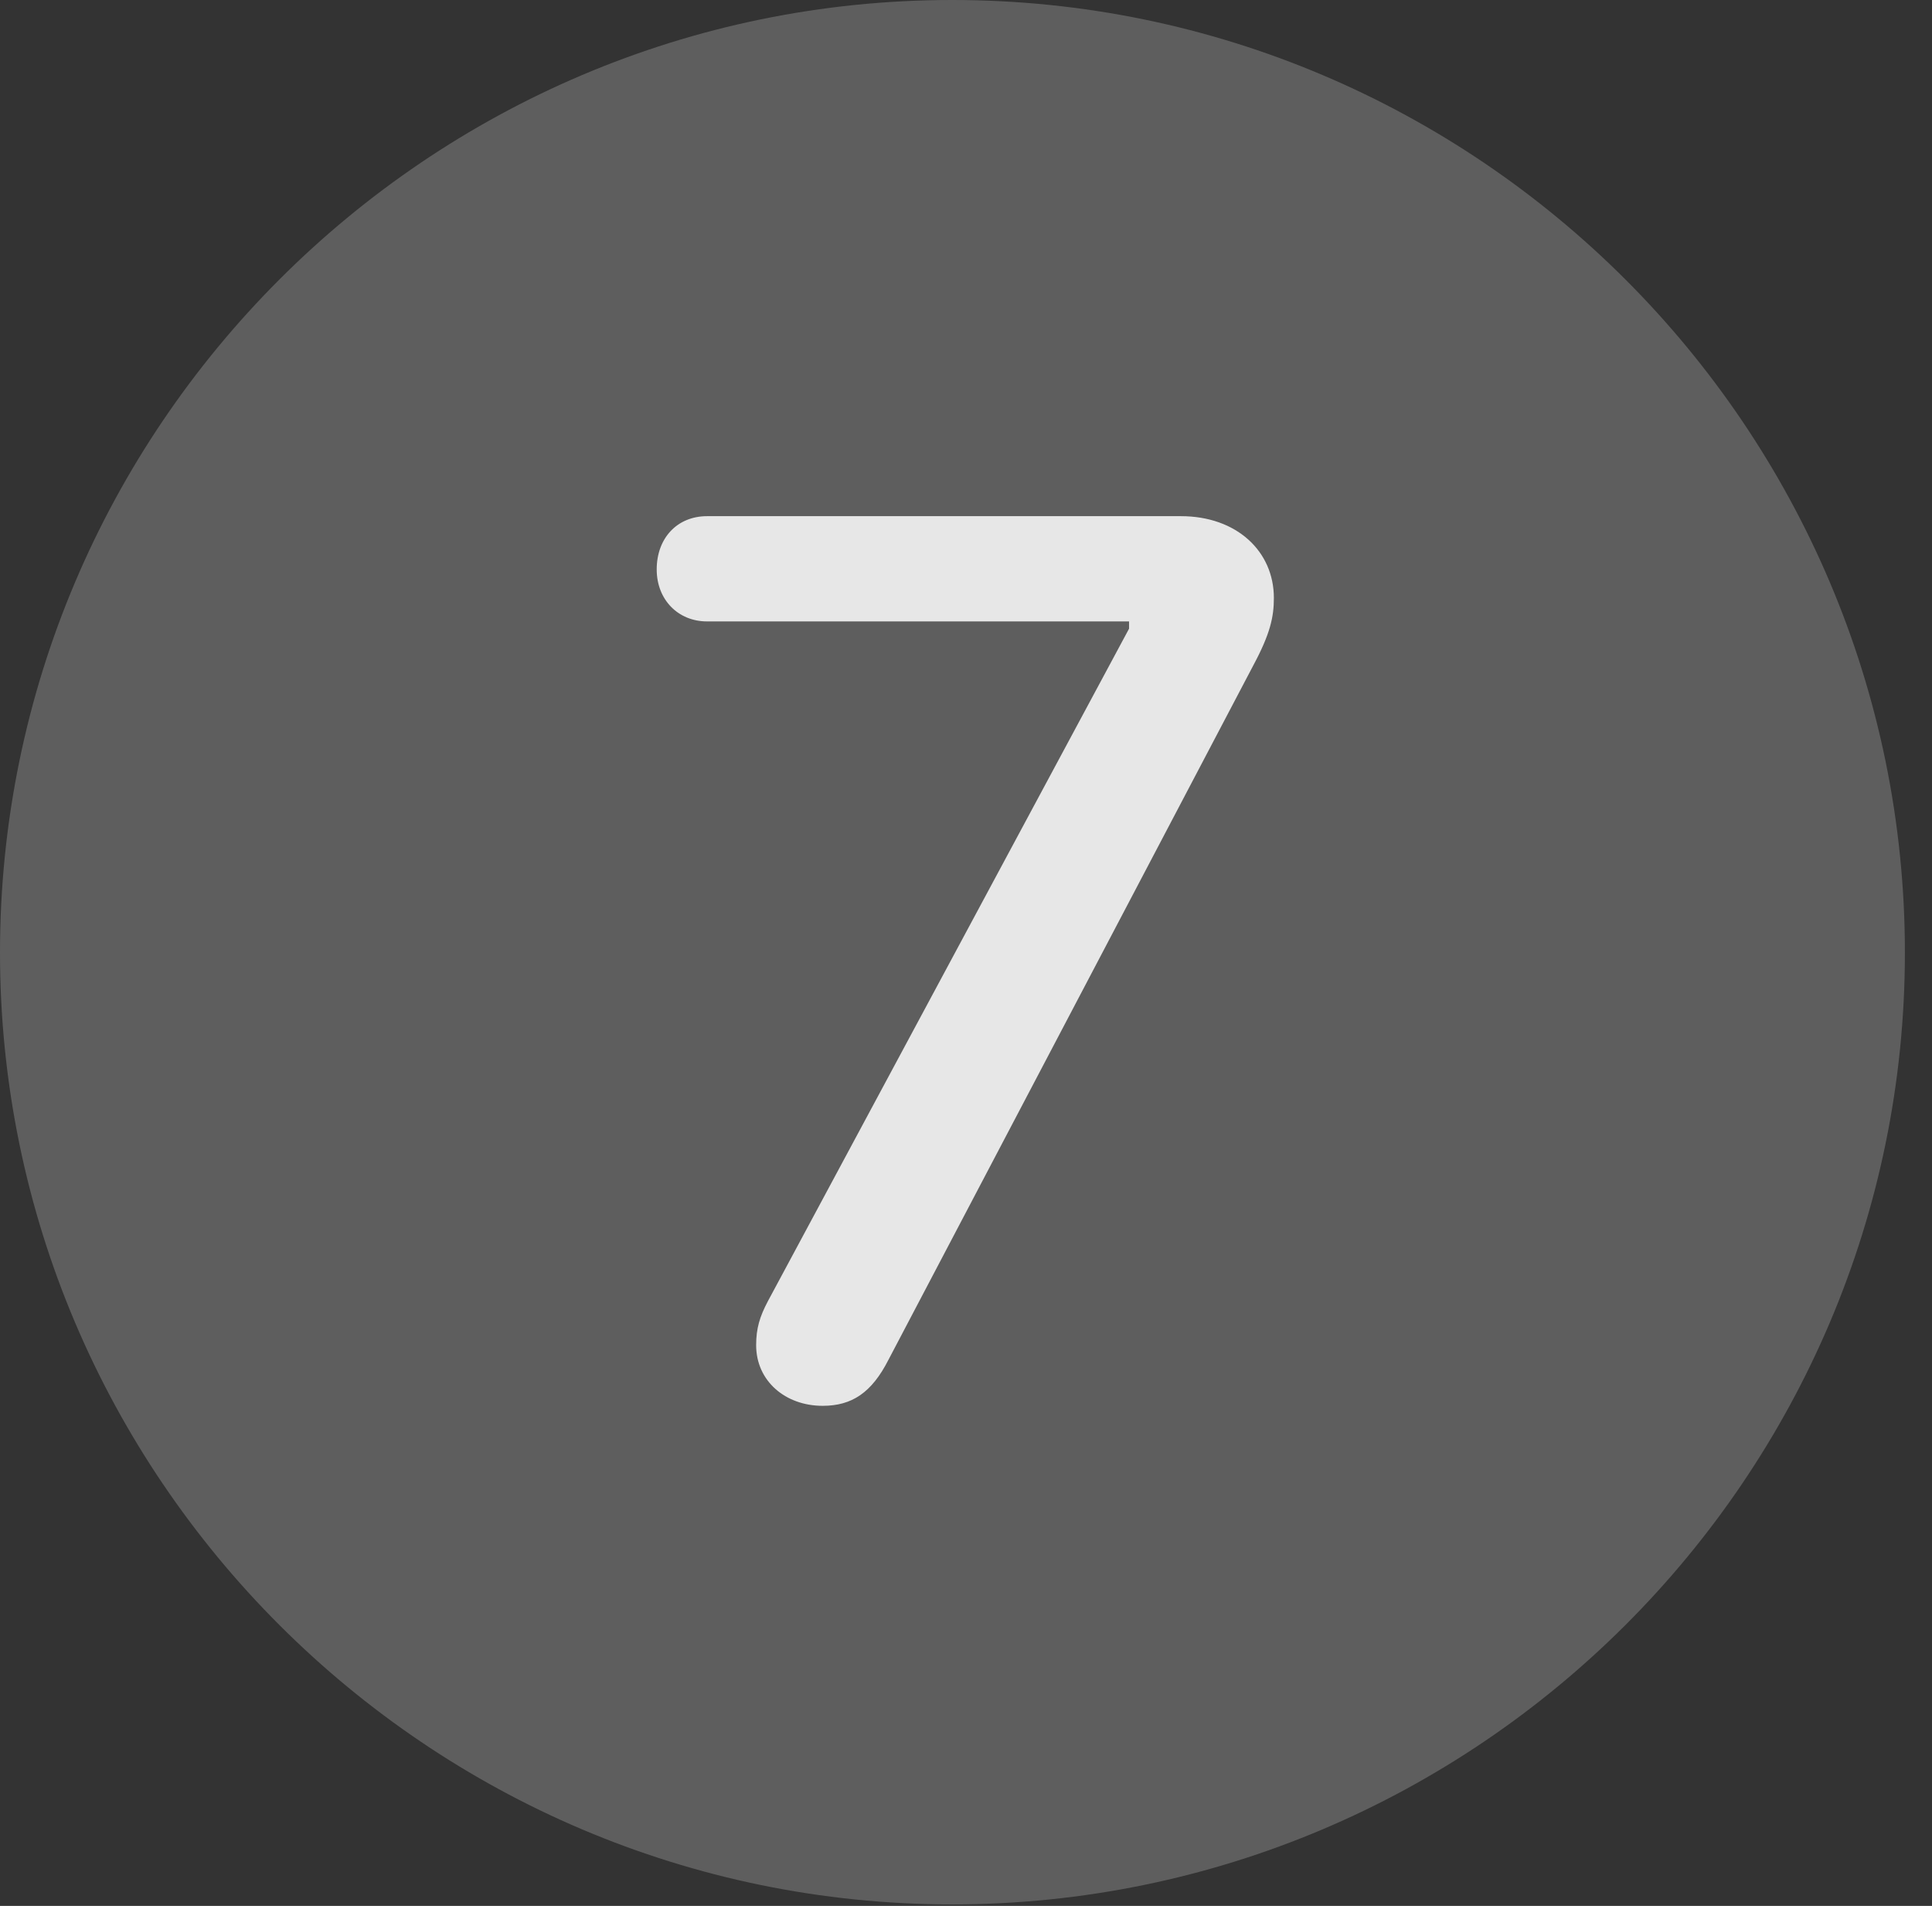 <?xml version="1.0" encoding="UTF-8"?>
<!--Generator: Apple Native CoreSVG 341-->
<!DOCTYPE svg
PUBLIC "-//W3C//DTD SVG 1.1//EN"
       "http://www.w3.org/Graphics/SVG/1.1/DTD/svg11.dtd">
<svg version="1.1" xmlns="http://www.w3.org/2000/svg" xmlns:xlink="http://www.w3.org/1999/xlink" viewBox="0 0 25.801 25.459">
 <rect x="0" y="0" width="25.801" height="25.459" fill="#333333" stroke="none"/>
 <g>
  <rect height="25.459" opacity="0" width="25.801" x="0" y="0"/>
  <path d="M12.715 25.439C19.727 25.439 25.439 19.727 25.439 12.725C25.439 5.713 19.727 0 12.715 0C5.713 0 0 5.713 0 12.725C0 19.727 5.713 25.439 12.715 25.439Z" fill="white" fill-opacity="0.212"/>
  <path d="M10.986 18.779C10.488 18.779 10.098 18.447 10.098 17.969C10.098 17.744 10.146 17.588 10.254 17.383L15.078 8.398L15.078 8.301L9.443 8.301C9.053 8.301 8.77 8.008 8.77 7.607C8.77 7.188 9.043 6.895 9.443 6.895L15.771 6.895C16.514 6.895 17.012 7.363 17.012 7.988C17.012 8.242 16.963 8.467 16.738 8.887L11.865 18.164C11.641 18.604 11.377 18.779 10.986 18.779Z" fill="white" fill-opacity="0.85"/>
 </g>
</svg>
